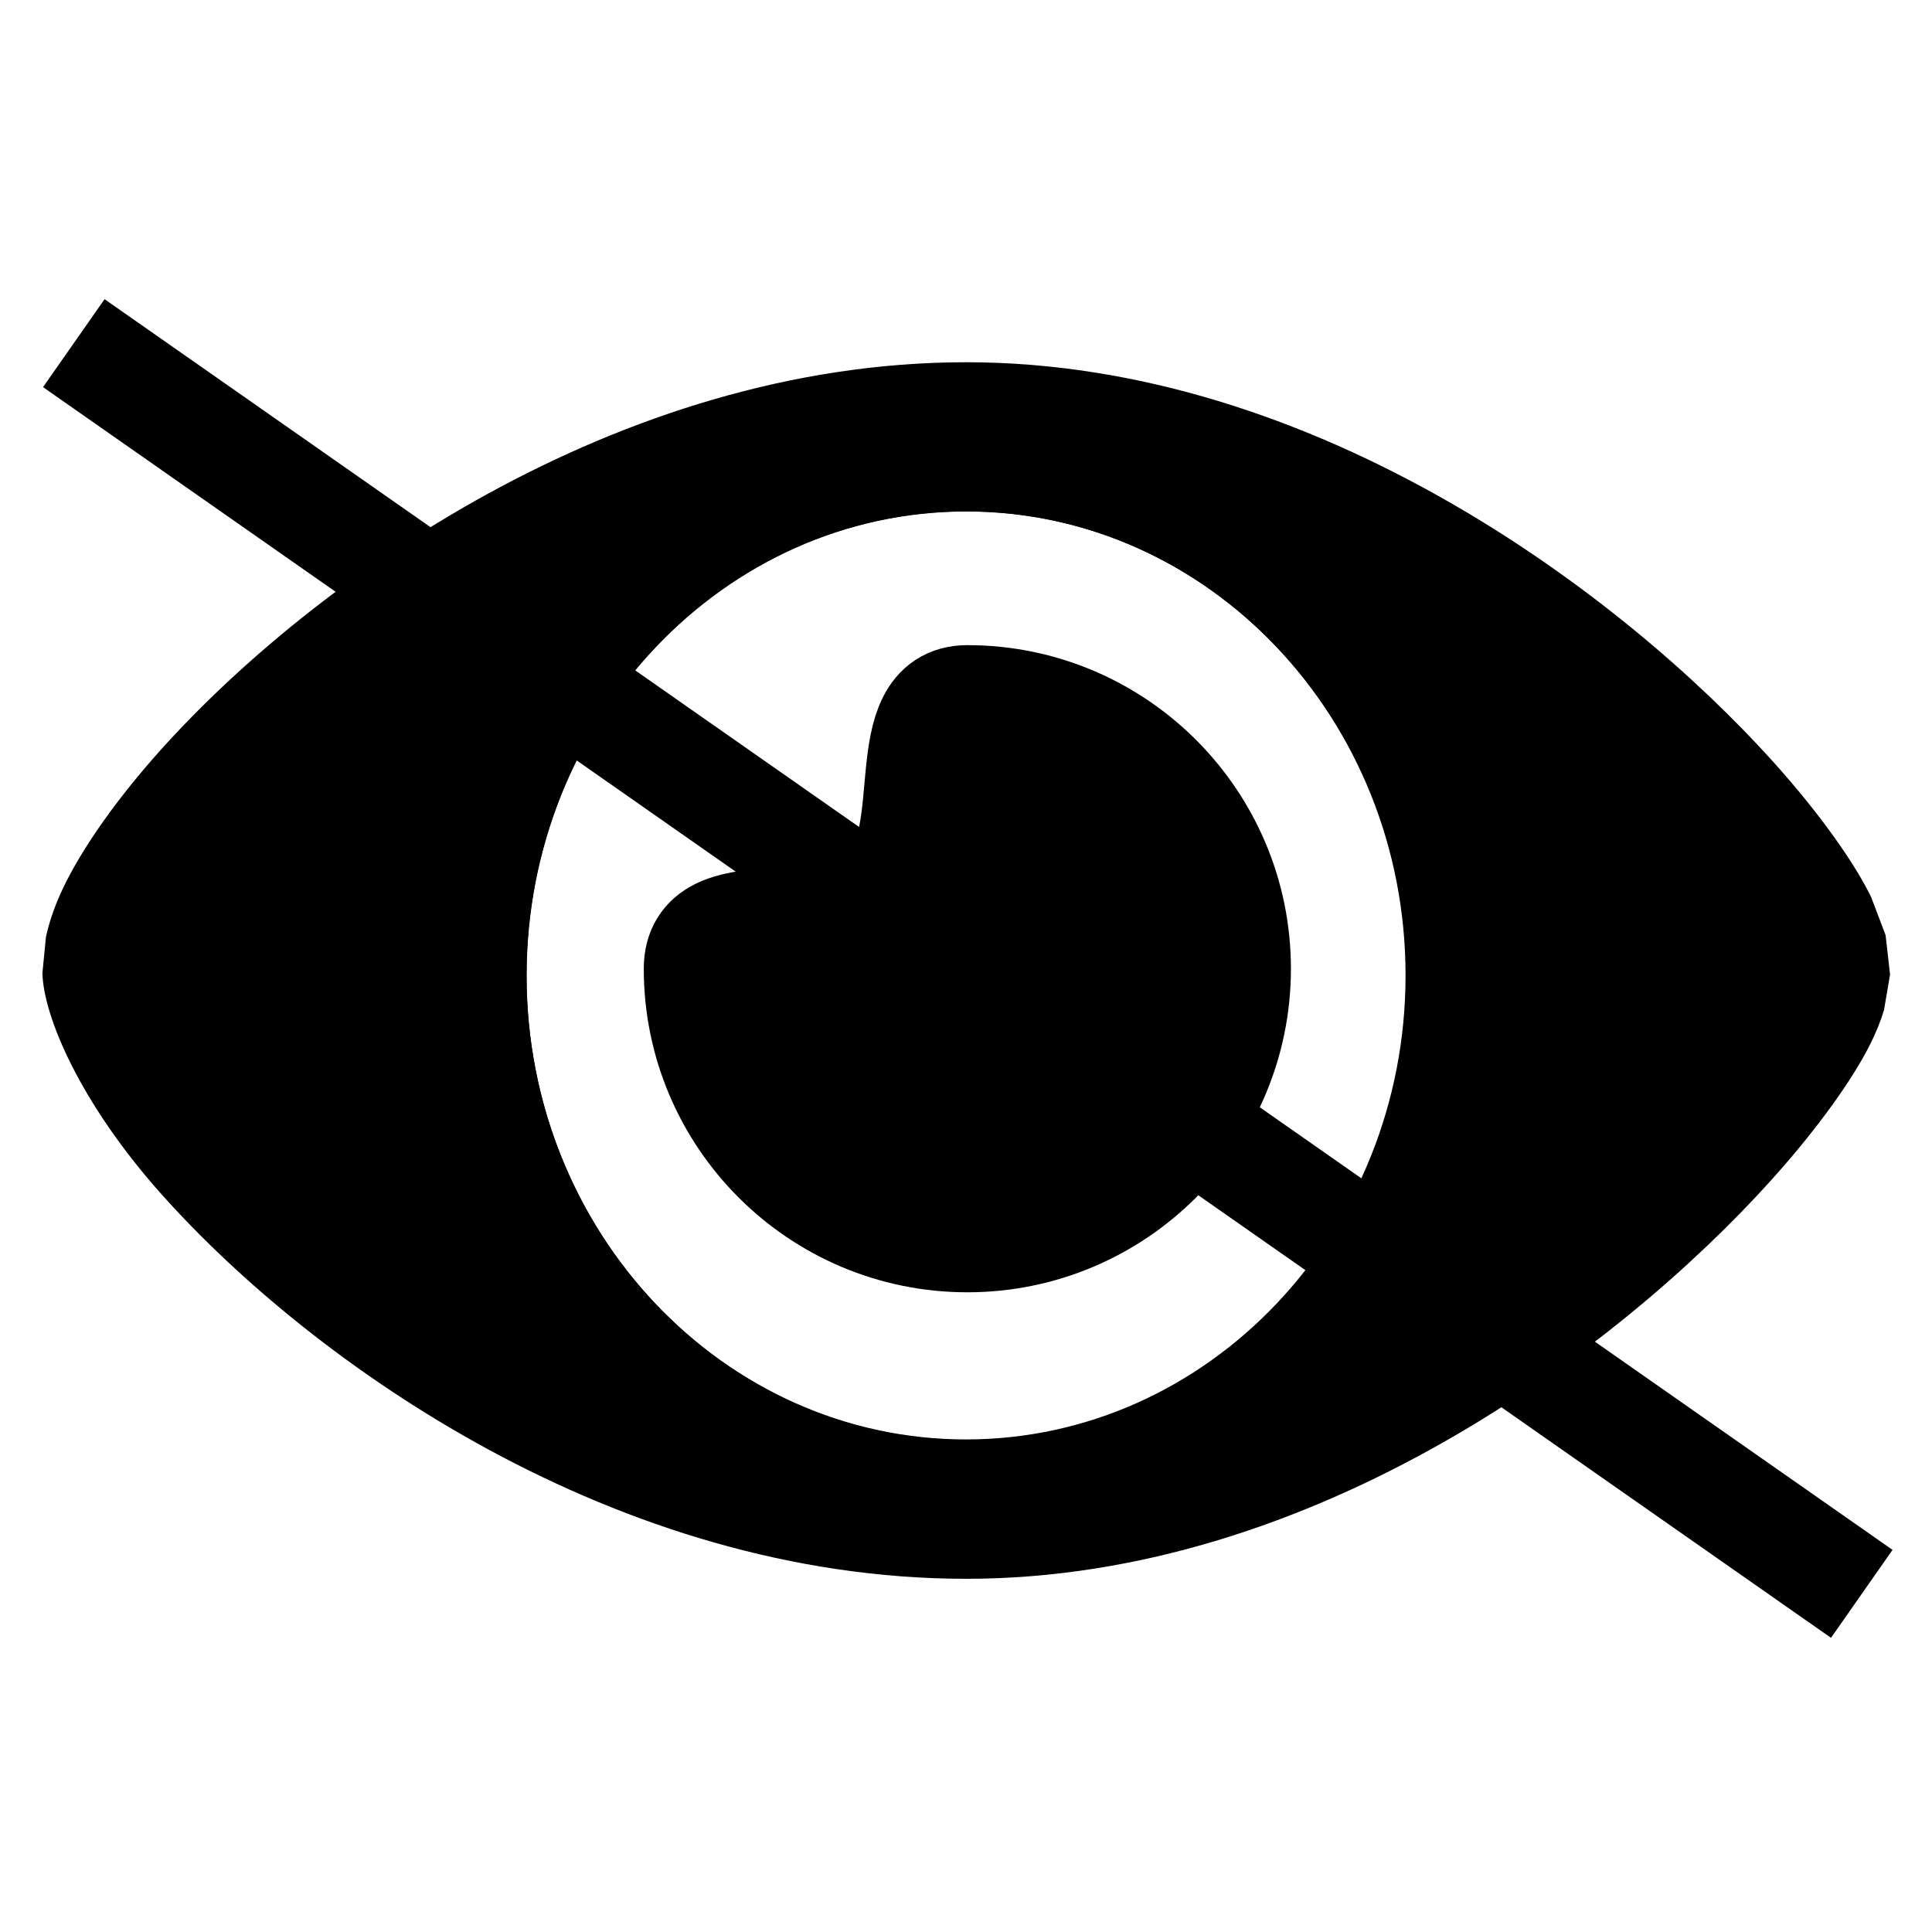<?xml version="1.0" encoding="UTF-8" standalone="no"?>
<!DOCTYPE svg PUBLIC "-//W3C//DTD SVG 1.1//EN" "http://www.w3.org/Graphics/SVG/1.1/DTD/svg11.dtd">
<svg width="100%" height="100%" viewBox="0 0 1080 1080" version="1.1" xmlns="http://www.w3.org/2000/svg" xmlns:xlink="http://www.w3.org/1999/xlink" xml:space="preserve" xmlns:serif="http://www.serif.com/" style="fill-rule:evenodd;clip-rule:evenodd;stroke-linecap:round;stroke-linejoin:round;stroke-miterlimit:1;">
    <g id="hidden">
        <g>
            <clipPath id="_clip1">
                <path d="M1112.13,-14.29L1112.13,1192.33L-93.328,1192.33L-93.328,-14.29L1112.13,-14.29ZM990.504,960.466L-10.936,260.881L24.268,212.944L1021.96,915.15L990.504,960.466L-10.936,260.881L990.504,960.466M990.504,960.466L990.504,960.466ZM990.504,960.466L990.504,960.466Z"/>
            </clipPath>
            <g clip-path="url(#_clip1)">
                <g transform="matrix(0.887,0,0,0.887,55.278,78.793)">
                    <path d="M546.718,165.848C735.988,165.848 891.529,326.288 891.529,526.108C891.529,725.929 735.988,886.369 546.718,886.369C357.448,886.369 201.906,725.929 201.906,526.108C201.906,326.288 357.448,165.848 546.718,165.848ZM546.718,233.522C393.761,233.522 269.58,364.626 269.58,526.108C269.58,687.591 393.761,818.695 546.718,818.695C699.674,818.695 823.855,687.591 823.855,526.108C823.855,364.626 699.674,233.522 546.718,233.522Z"/>
                </g>
                <g transform="matrix(1.647,0,0,0.957,-360.301,39.04)">
                    <path d="M546.718,170.8C665.274,170.8 769.28,306.309 820.33,403.675C837.145,435.747 848.458,464.259 853.822,483.114L858.742,505.403L860.265,528.486L858.2,549.245C857.171,555.178 855.553,562.31 853.173,570.353C847.574,589.275 836.205,617.541 819.544,649.288C768.386,746.768 665.304,881.417 546.718,881.417C427.972,881.417 324.969,755.72 273.745,657.115C245.806,603.333 233.512,552.614 233.156,527.652L234.351,506.583C235.228,499.521 236.707,491.406 238.969,482.491C244.453,460.876 255.921,430.666 273.06,397.729C324.167,299.508 428.04,170.8 546.718,170.8ZM546.718,233.522C393.761,233.522 268.824,473.2 269.58,526.108C270.423,585.061 393.761,818.695 546.718,818.695C699.674,818.695 822.959,566.776 823.855,526.108C824.715,487.084 699.674,233.522 546.718,233.522Z"/>
                </g>
                <g transform="matrix(1.647,0,0,0.957,-360.301,39.04)">
                    <path d="M546.718,233.522C699.674,233.522 824.715,487.084 823.855,526.108C822.959,566.776 699.674,818.695 546.718,818.695C393.761,818.695 270.423,585.061 269.58,526.108C268.824,473.2 393.761,233.522 546.718,233.522Z" style="fill:none;stroke:black;stroke-width:7.16px;"/>
                </g>
                <path d="M540,262.428C791.879,262.428 997.789,504.985 996.373,542.317C994.898,581.22 791.879,822.206 540,822.206C288.121,822.206 85.015,598.711 83.627,542.317C82.381,491.704 288.121,262.428 540,262.428ZM540,285.835C404.388,285.835 294.289,402.071 294.289,545.243C294.289,688.414 404.388,804.65 540,804.65C675.612,804.65 785.711,688.414 785.711,545.243C785.711,402.071 675.612,285.835 540,285.835Z"/>
                <g transform="matrix(0.874,0,0,0.874,102.725,80.553)">
                    <path d="M451.64,473.342C482.798,442.723 454.084,354.796 501.176,354.796C596.451,354.796 673.802,432.147 673.802,527.422C673.802,622.697 596.451,700.048 501.176,700.048C405.902,700.048 328.551,622.697 328.551,527.422C328.551,479.239 412.57,511.382 444.449,480.054" style="stroke:black;stroke-width:68.66px;stroke-linejoin:miter;"/>
                </g>
            </g>
        </g>
        <path d="M65.839,209.022L1016.16,873.777" style="fill:none;stroke:black;stroke-width:60px;stroke-linecap:square;"/>
    </g>
</svg>
